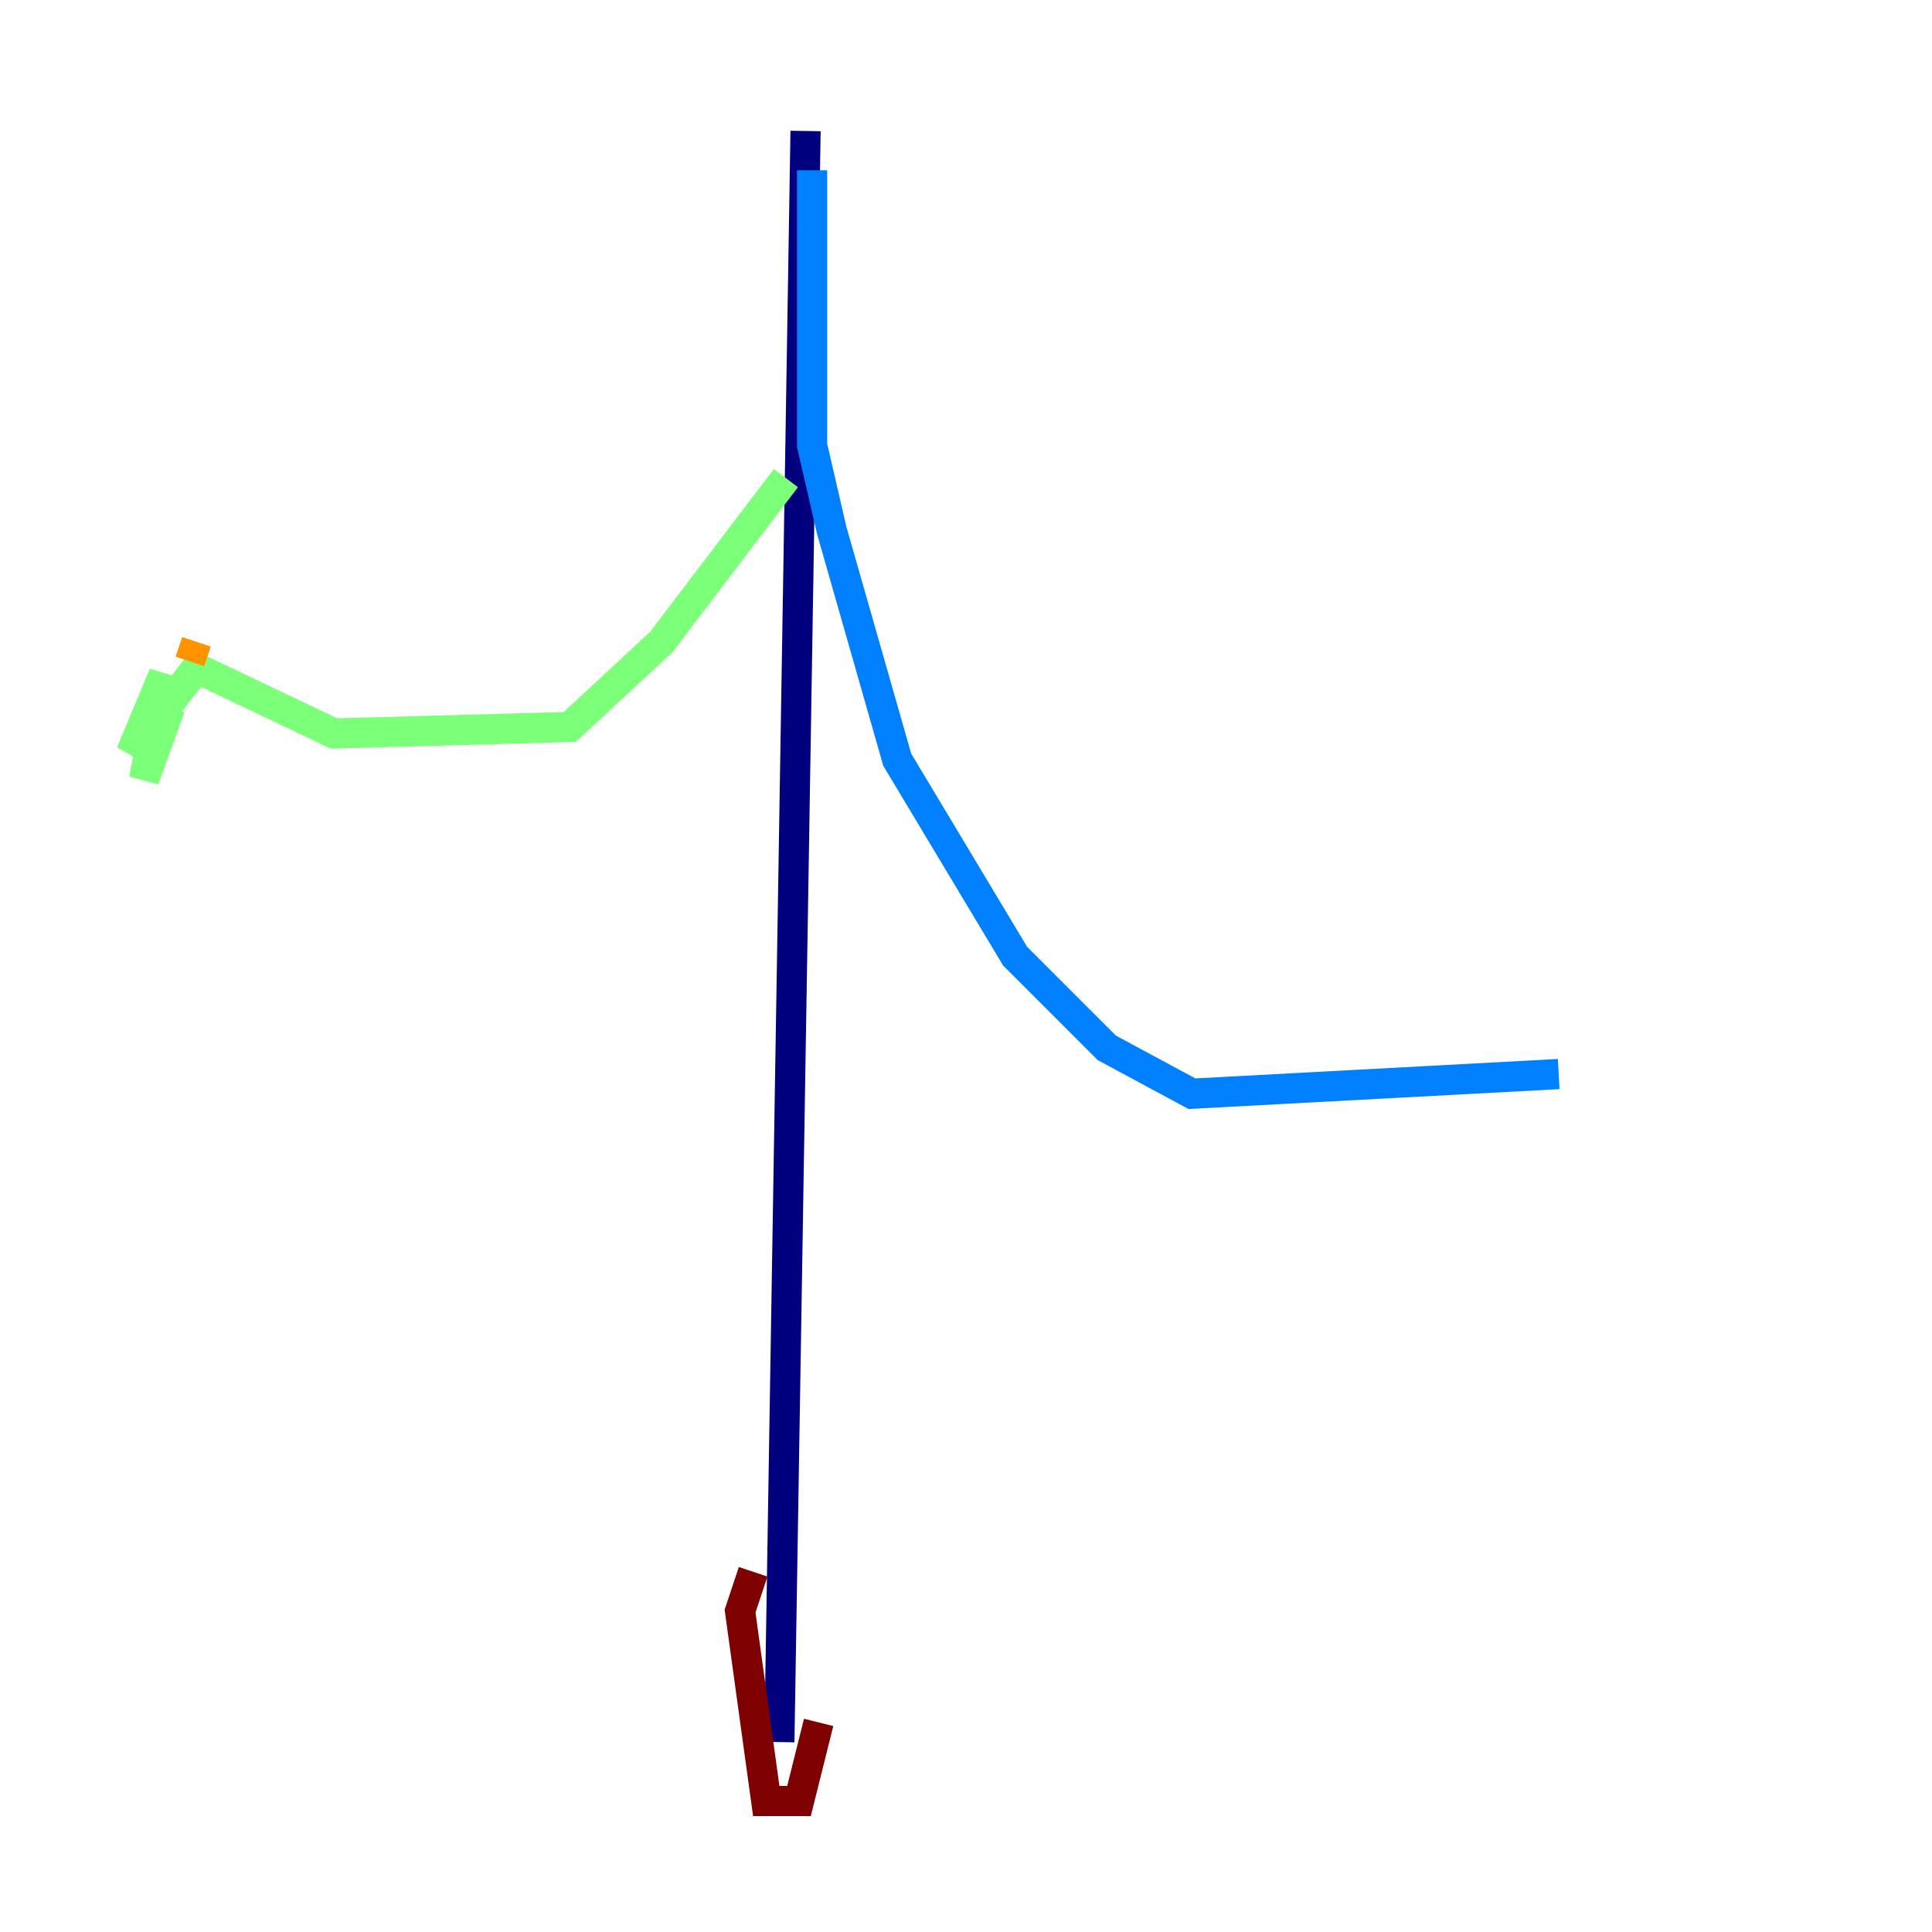 <?xml version="1.0" encoding="utf-8" ?>
<svg baseProfile="tiny" height="128" version="1.2" viewBox="0,0,128,128" width="128" xmlns="http://www.w3.org/2000/svg" xmlns:ev="http://www.w3.org/2001/xml-events" xmlns:xlink="http://www.w3.org/1999/xlink"><defs /><polyline fill="none" points="53.37,8.678 51.634,115.417" stroke="#00007f" stroke-width="2" /><polyline fill="none" points="53.803,11.281 53.803,29.505 55.105,35.146 59.444,50.332 67.254,63.349 73.329,69.424 78.969,72.461 103.268,71.159" stroke="#0080ff" stroke-width="2" /><polyline fill="none" points="52.068,31.675 43.824,42.522 37.749,48.163 22.129,48.597 13.017,44.258 8.678,49.898 10.848,44.691 9.546,51.634 11.281,46.861" stroke="#7cff79" stroke-width="2" /><polyline fill="none" points="12.583,43.824 13.017,42.522" stroke="#ff9400" stroke-width="2" /><polyline fill="none" points="49.898,104.136 49.031,106.739 50.766,119.322 52.936,119.322 54.237,114.115" stroke="#7f0000" stroke-width="2" /></svg>